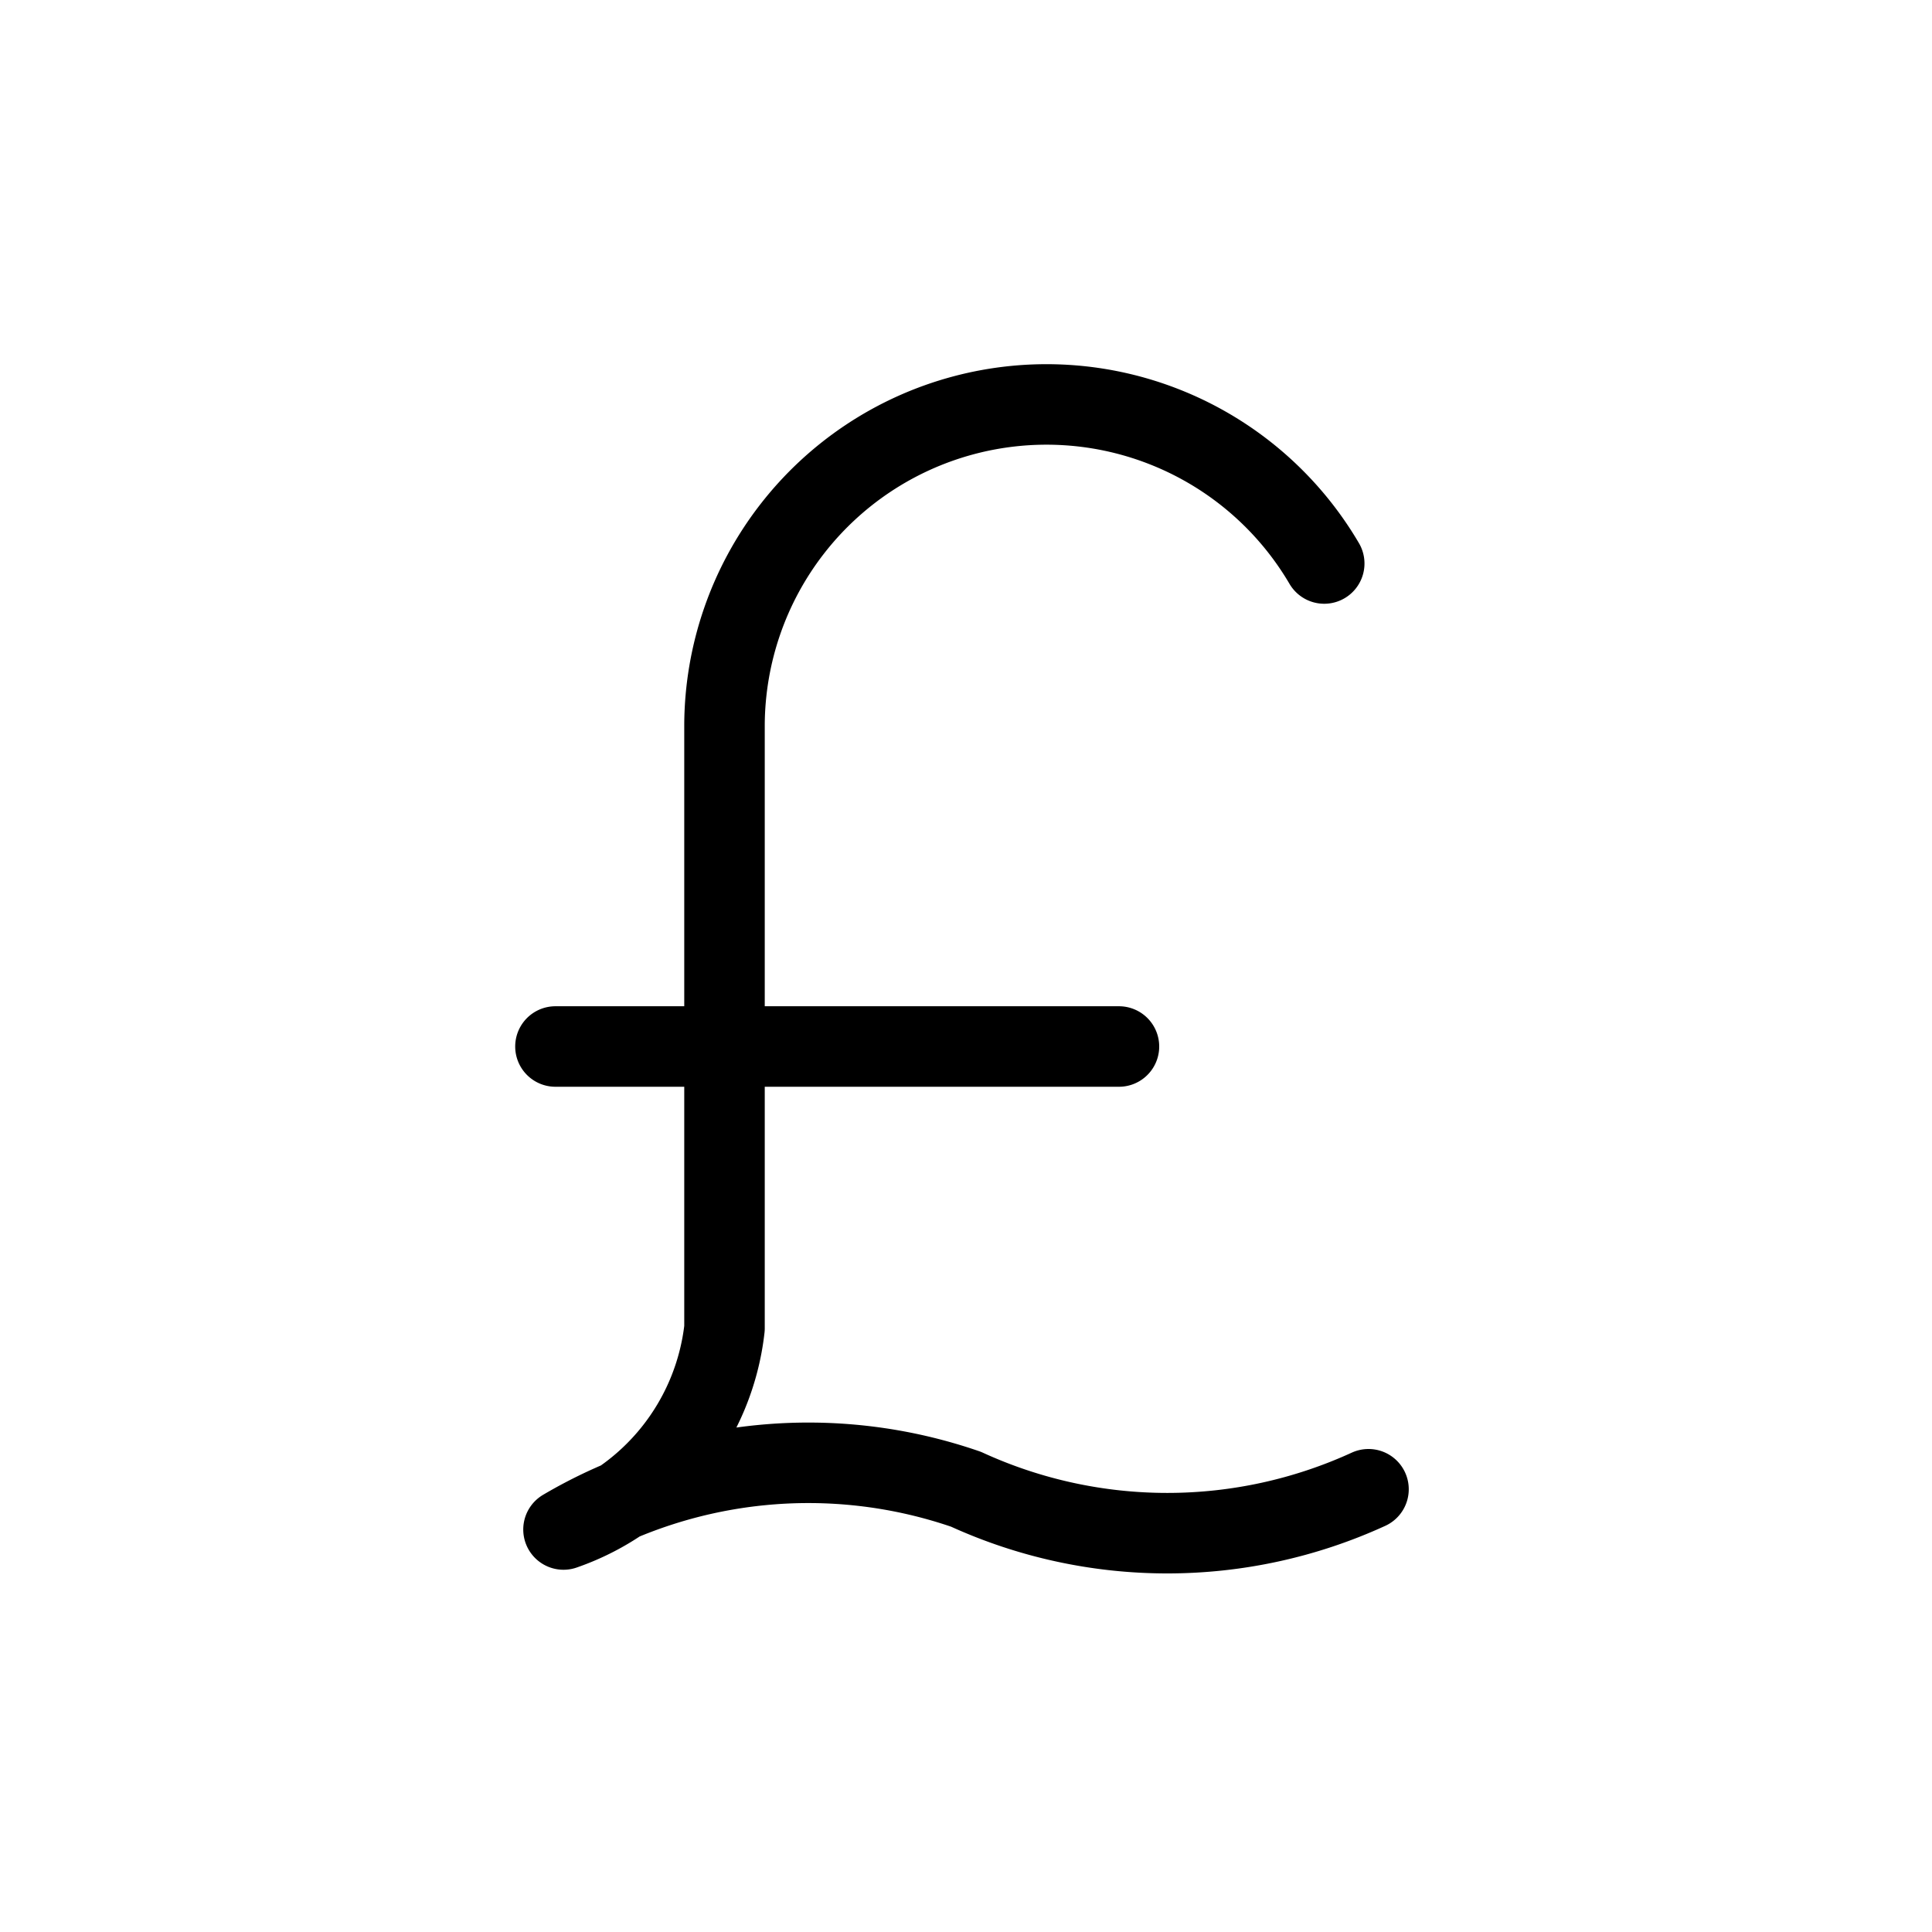 <svg xmlns="http://www.w3.org/2000/svg" viewBox="0 0 24 24" stroke-width="1" stroke="currentColor" fill="none" stroke-linecap="round" stroke-linejoin="round">
  <path stroke="none" d="M0 0h24v24H0z" fill="none"/>
  <path d="M17 18.5a6 6 0 0 1 -5 0a6 6 0 0 0 -5 .5a3 3 0 0 0 2 -2.5v-7.5a4 4 0 0 1 7.45 -2m-2.55 6h-7" />
</svg>


